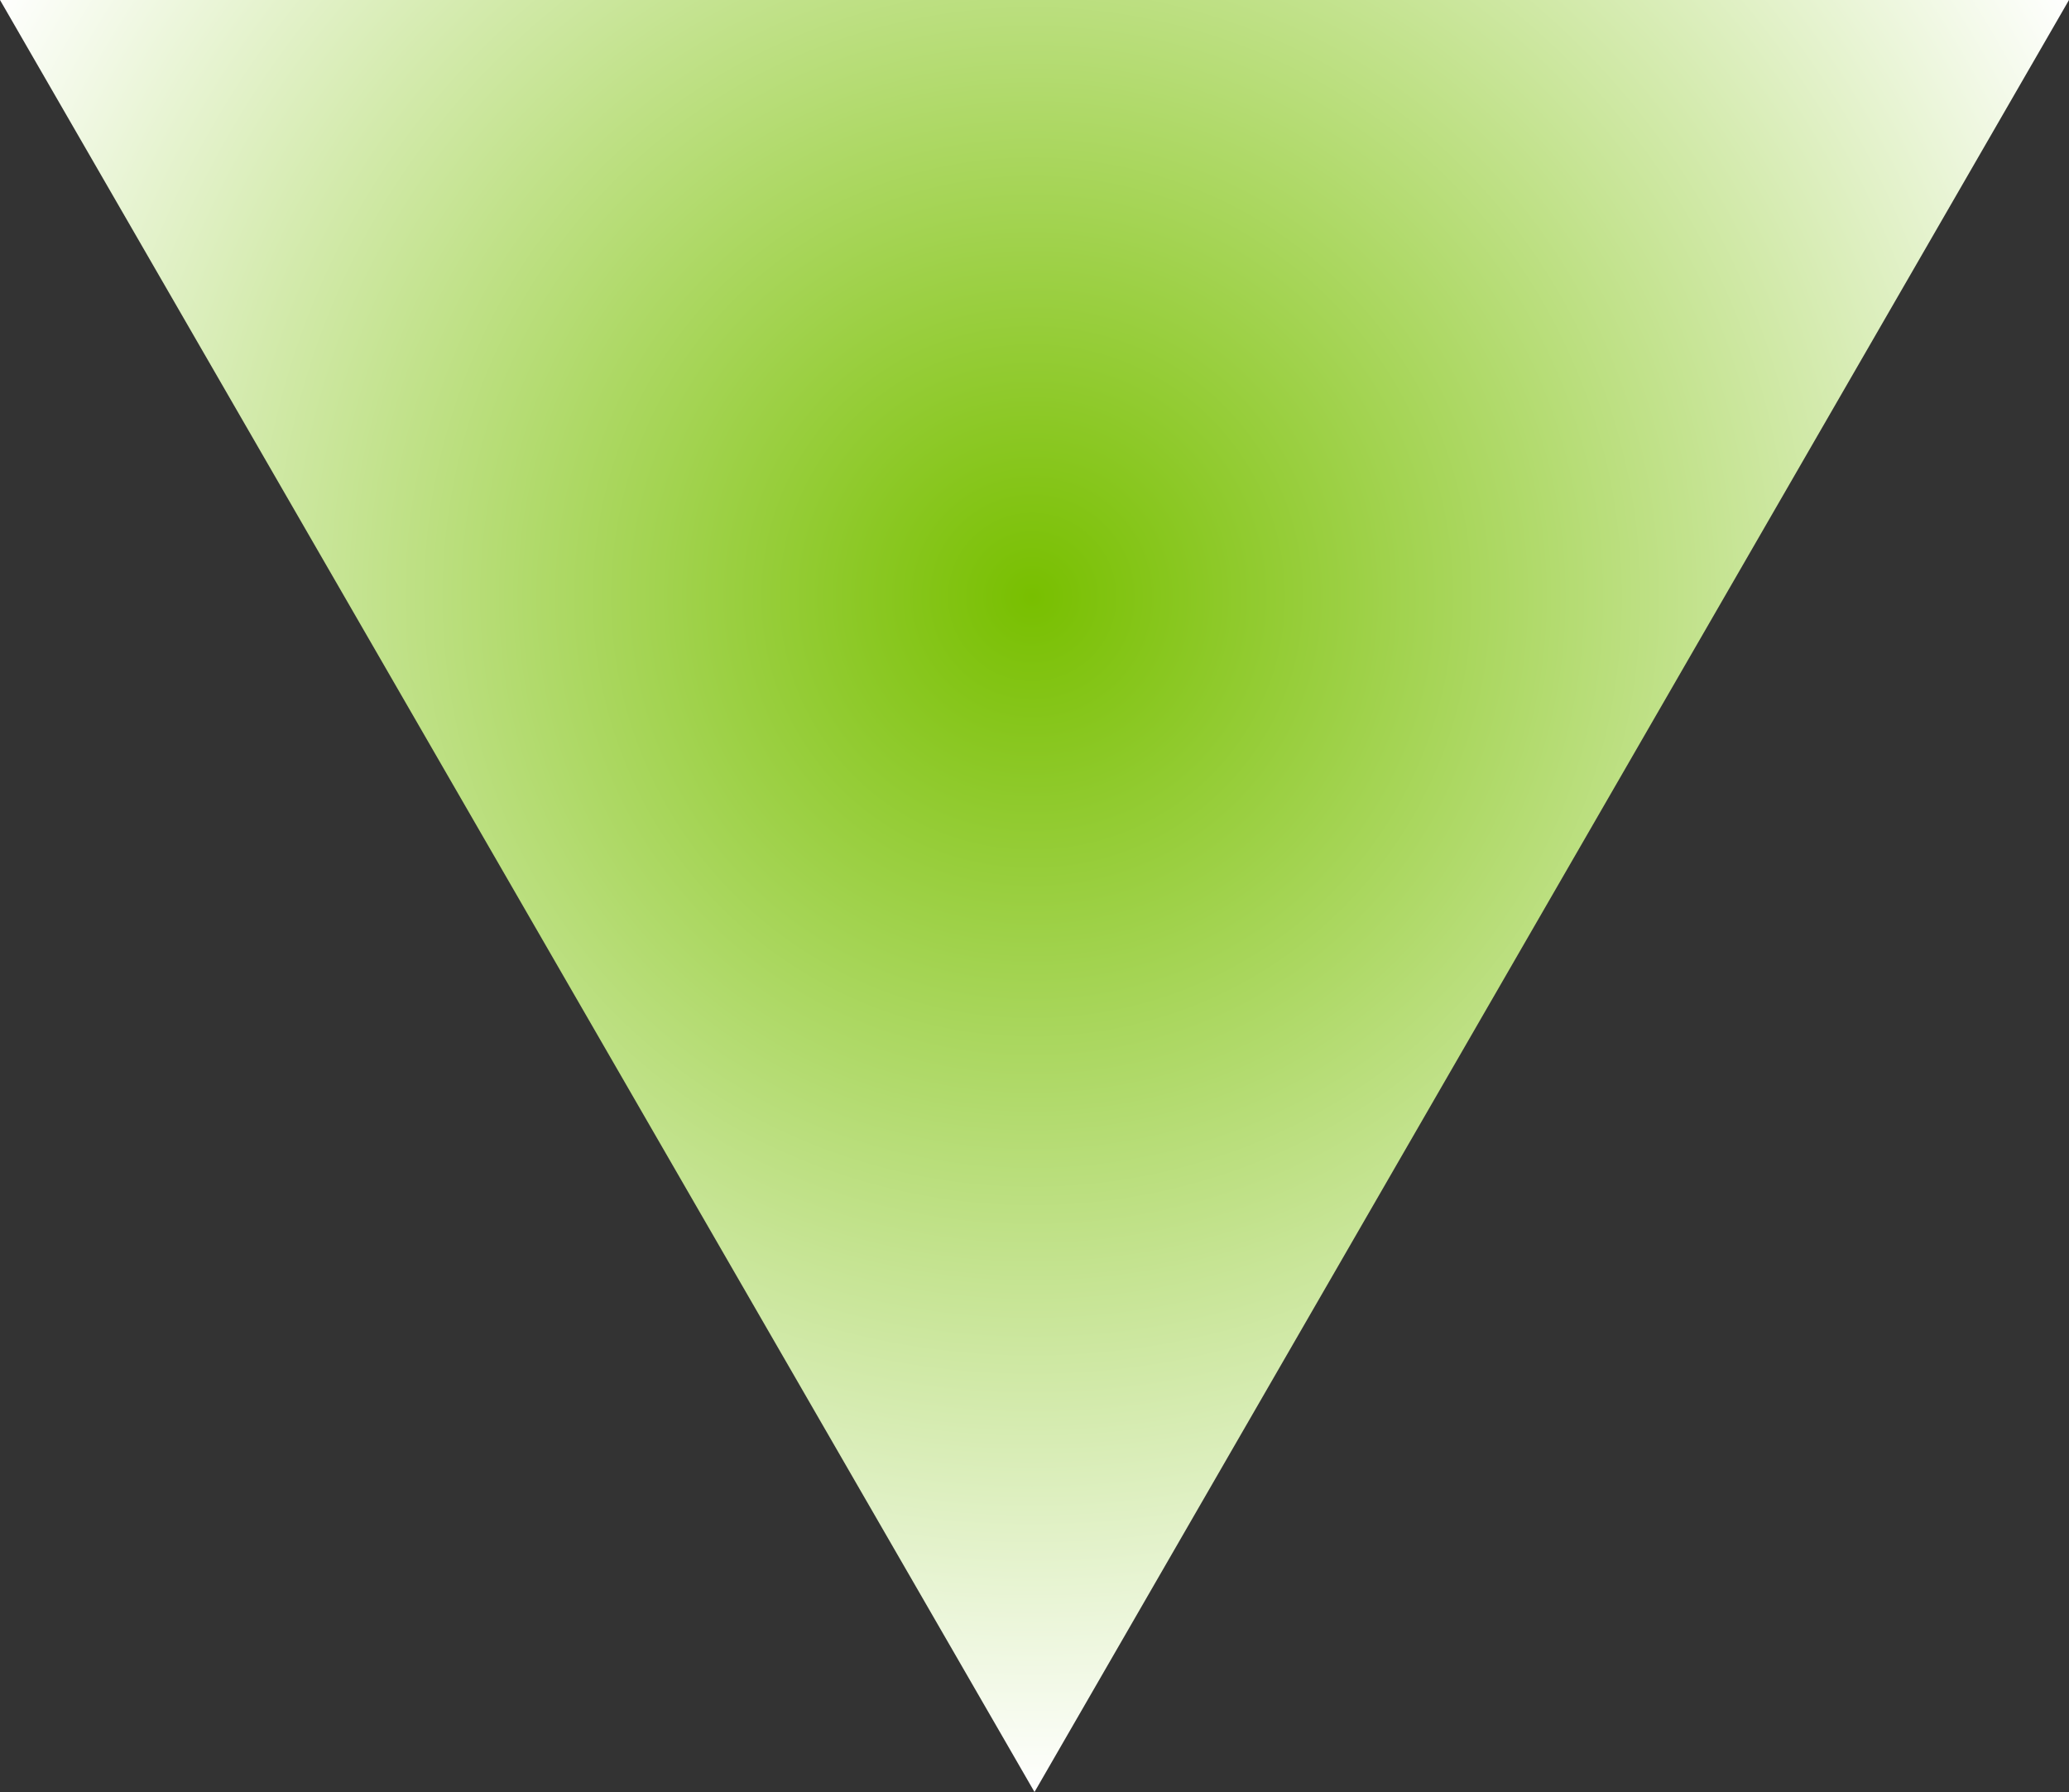 <?xml version="1.0" encoding="UTF-8"?>
<svg id="vectors" xmlns="http://www.w3.org/2000/svg" xmlns:xlink="http://www.w3.org/1999/xlink" viewBox="0 0 100 86.6">
  <rect x="0" y="0" width="100" height="86.6" fill="#333333" stroke="none"/>
  <defs>
    <radialGradient id="Unbenannter_Verlauf_11" data-name="Unbenannter Verlauf 11" cx="49.89" cy="28.85" fx="49.89" fy="28.85" r="57.89" gradientUnits="userSpaceOnUse">
      <stop offset="0" stop-color="#78bf00"/>
      <stop offset="1" stop-color="#fff"/>
    </radialGradient>
  </defs>
  <g id="triangle">
    <polygon points="50 86.6 0 0 100 0 50 86.6" style="fill: url(#Unbenannter_Verlauf_11); fill-rule: evenodd; stroke-width: 0px;"/>
  </g>
</svg>